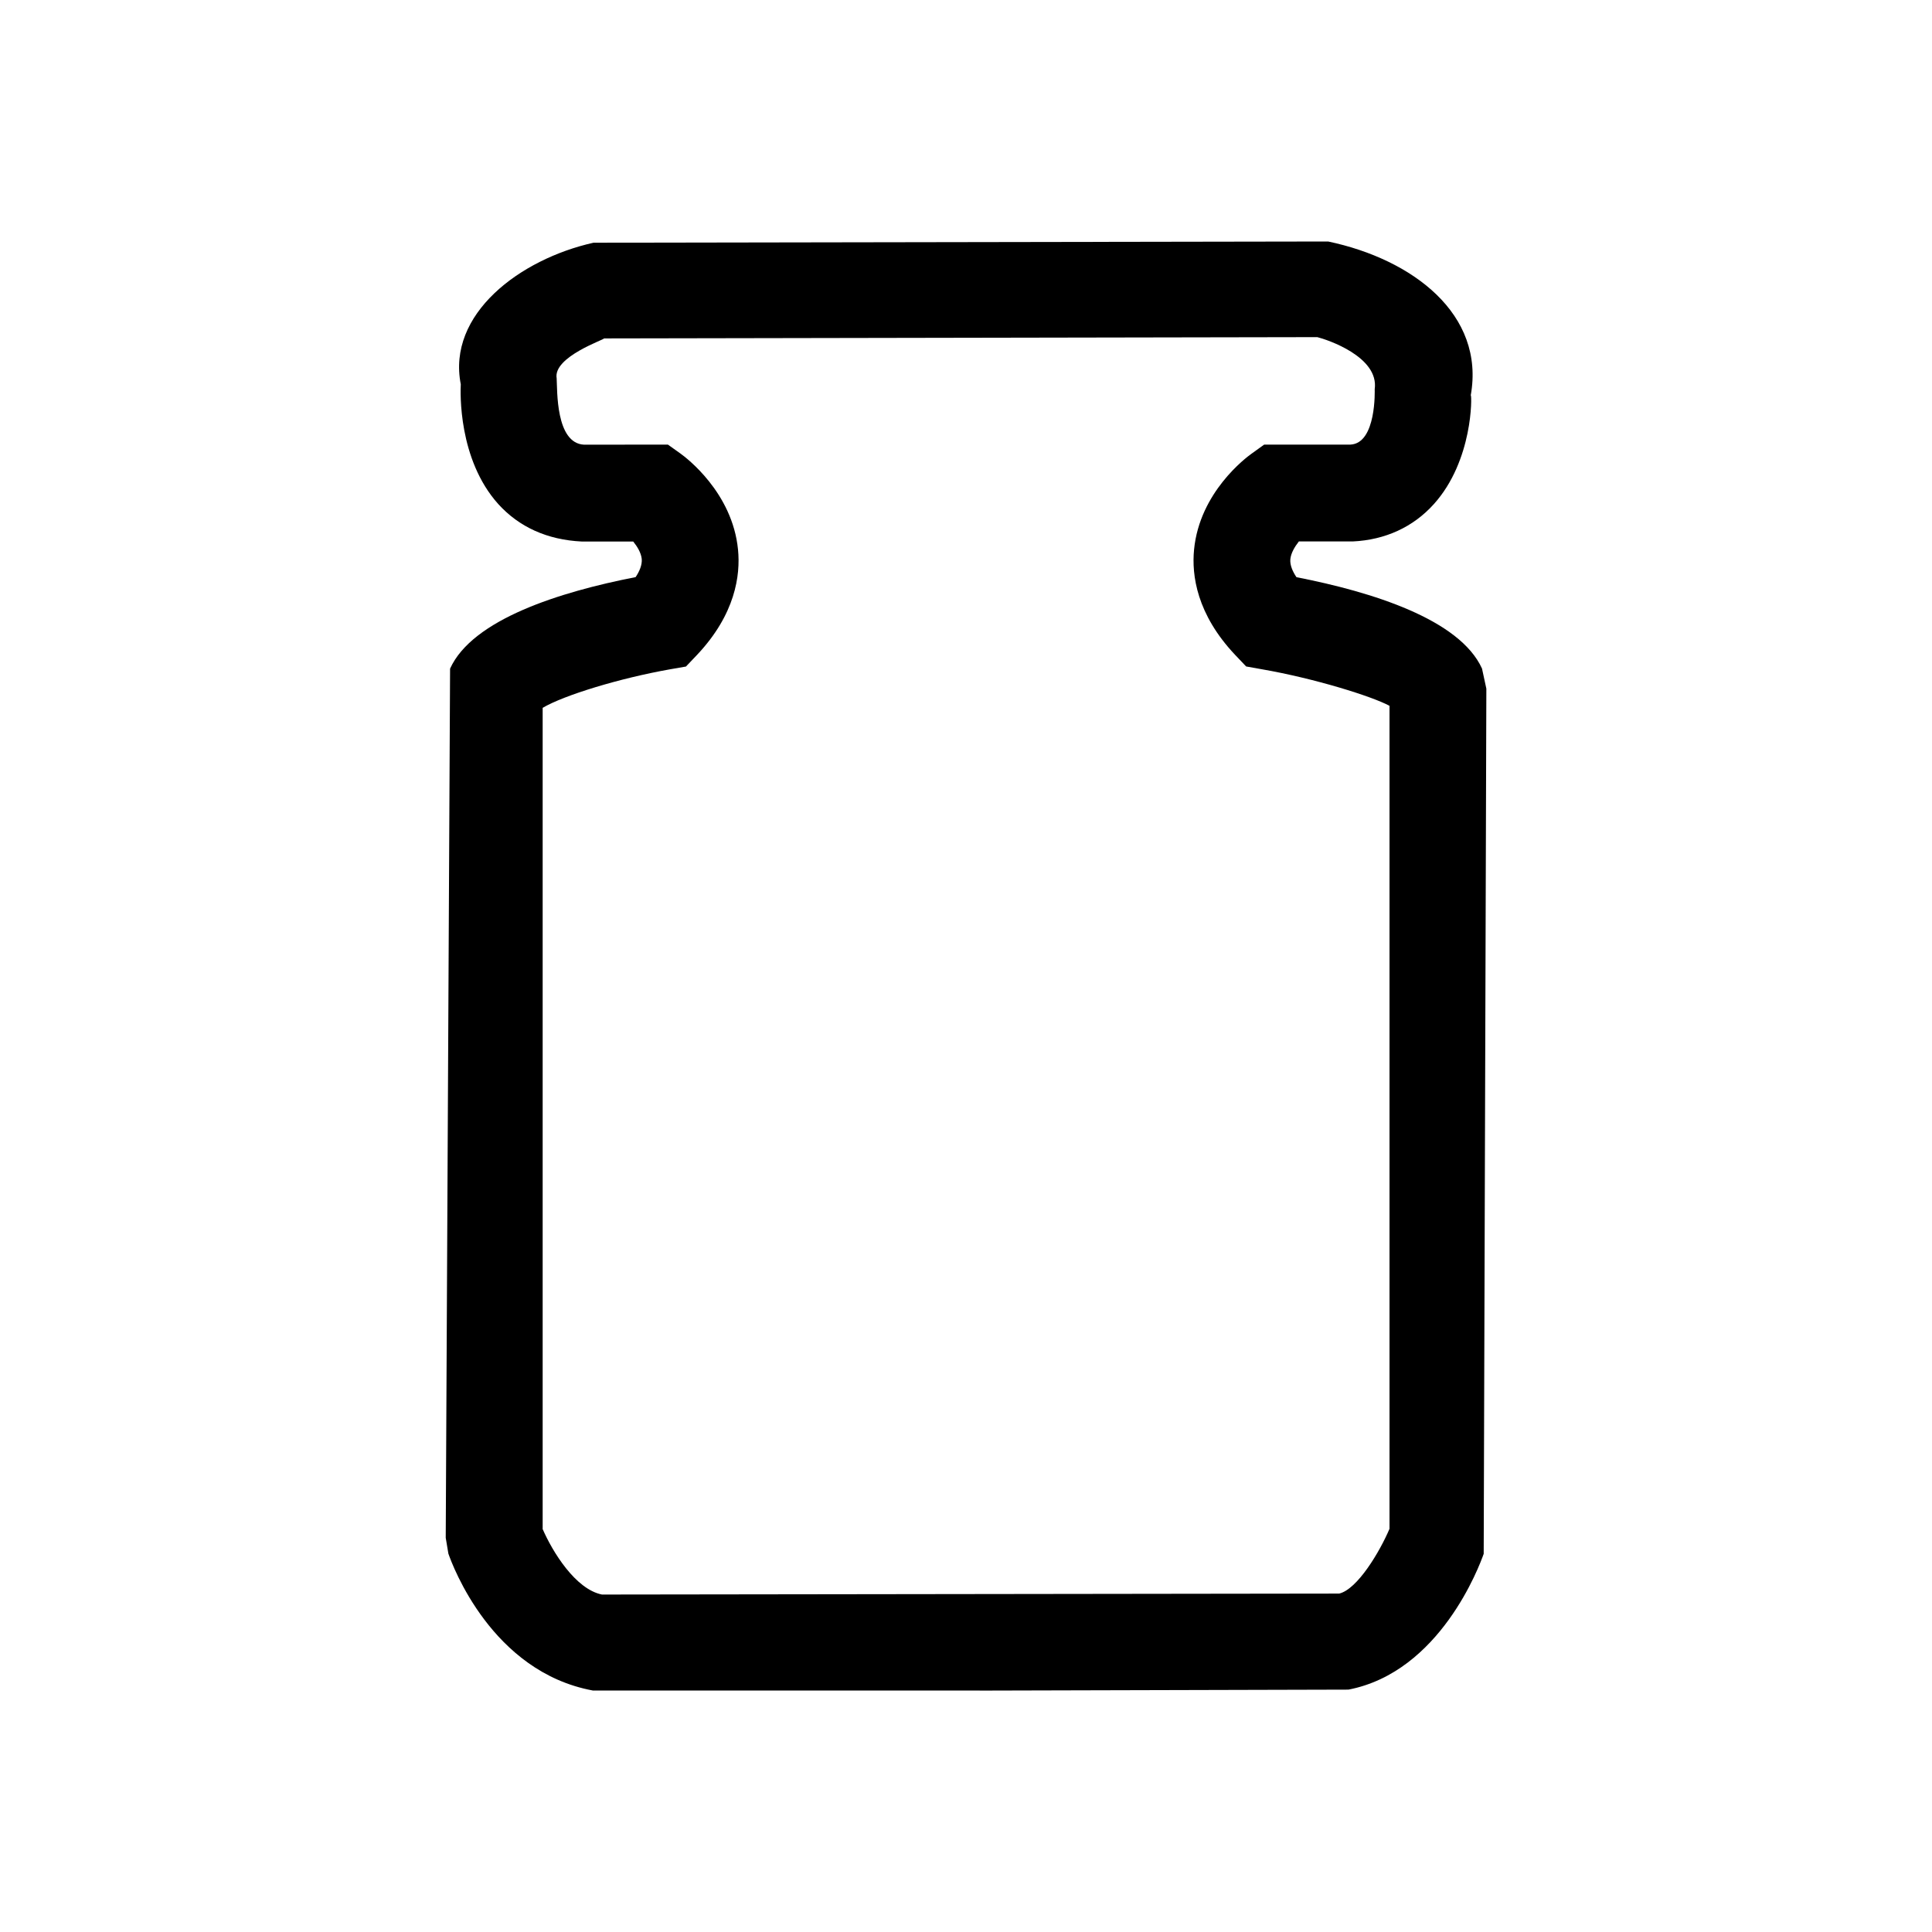 <!-- Generated by IcoMoon.io -->
<svg version="1.1" xmlns="http://www.w3.org/2000/svg" width="24" height="24" viewBox="0 0 24 24">
<title>Weight</title>
<path d="M12.171 21h-4.807c-1.254-0.232-1.742-1.551-1.794-1.7l-0.033-0.197 0.054-10.797c0.278-0.612 1.362-0.953 2.305-1.137 0.048-0.072 0.082-0.151 0.076-0.225-0.008-0.078-0.057-0.157-0.106-0.217h-0.639c-0.432-0.021-0.78-0.182-1.037-0.465-0.501-0.557-0.471-1.394-0.466-1.488-0.172-0.872 0.732-1.554 1.649-1.759l9.126-0.015c1.048 0.22 1.952 0.903 1.771 1.912 0.001 0 0.001-0.001 0.001-0.001 0.014 0 0.029 0.809-0.459 1.351-0.256 0.285-0.604 0.445-1.007 0.464h-0.67c-0.051 0.065-0.099 0.145-0.106 0.222-0.006 0.072 0.028 0.151 0.076 0.222 0.943 0.184 2.027 0.524 2.305 1.135l0.054 0.25-0.033 10.747c-0.052 0.148-0.541 1.467-1.68 1.687l-4.58 0.012zM6.739 18.99c0.123 0.285 0.41 0.753 0.739 0.818l9.158-0.012c0.228-0.054 0.507-0.526 0.625-0.805v-10.223c-0.221-0.119-0.933-0.341-1.585-0.454l-0.196-0.035-0.137-0.144c-0.477-0.505-0.541-0.99-0.51-1.307 0.069-0.714 0.648-1.145 0.714-1.192l0.157-0.113h1.072c0.325-0.016 0.301-0.681 0.301-0.687 0.057-0.404-0.592-0.618-0.713-0.648l-8.861 0.016c0.013 0.013-0.636 0.228-0.588 0.496 0.009 0.141-0.015 0.806 0.34 0.824l1.042-0.001 0.157 0.112c0.065 0.047 0.645 0.48 0.714 1.194 0.031 0.317-0.033 0.802-0.51 1.307l-0.137 0.144-0.196 0.034c-0.632 0.112-1.32 0.323-1.584 0.479v10.198z"></path>
</svg>
